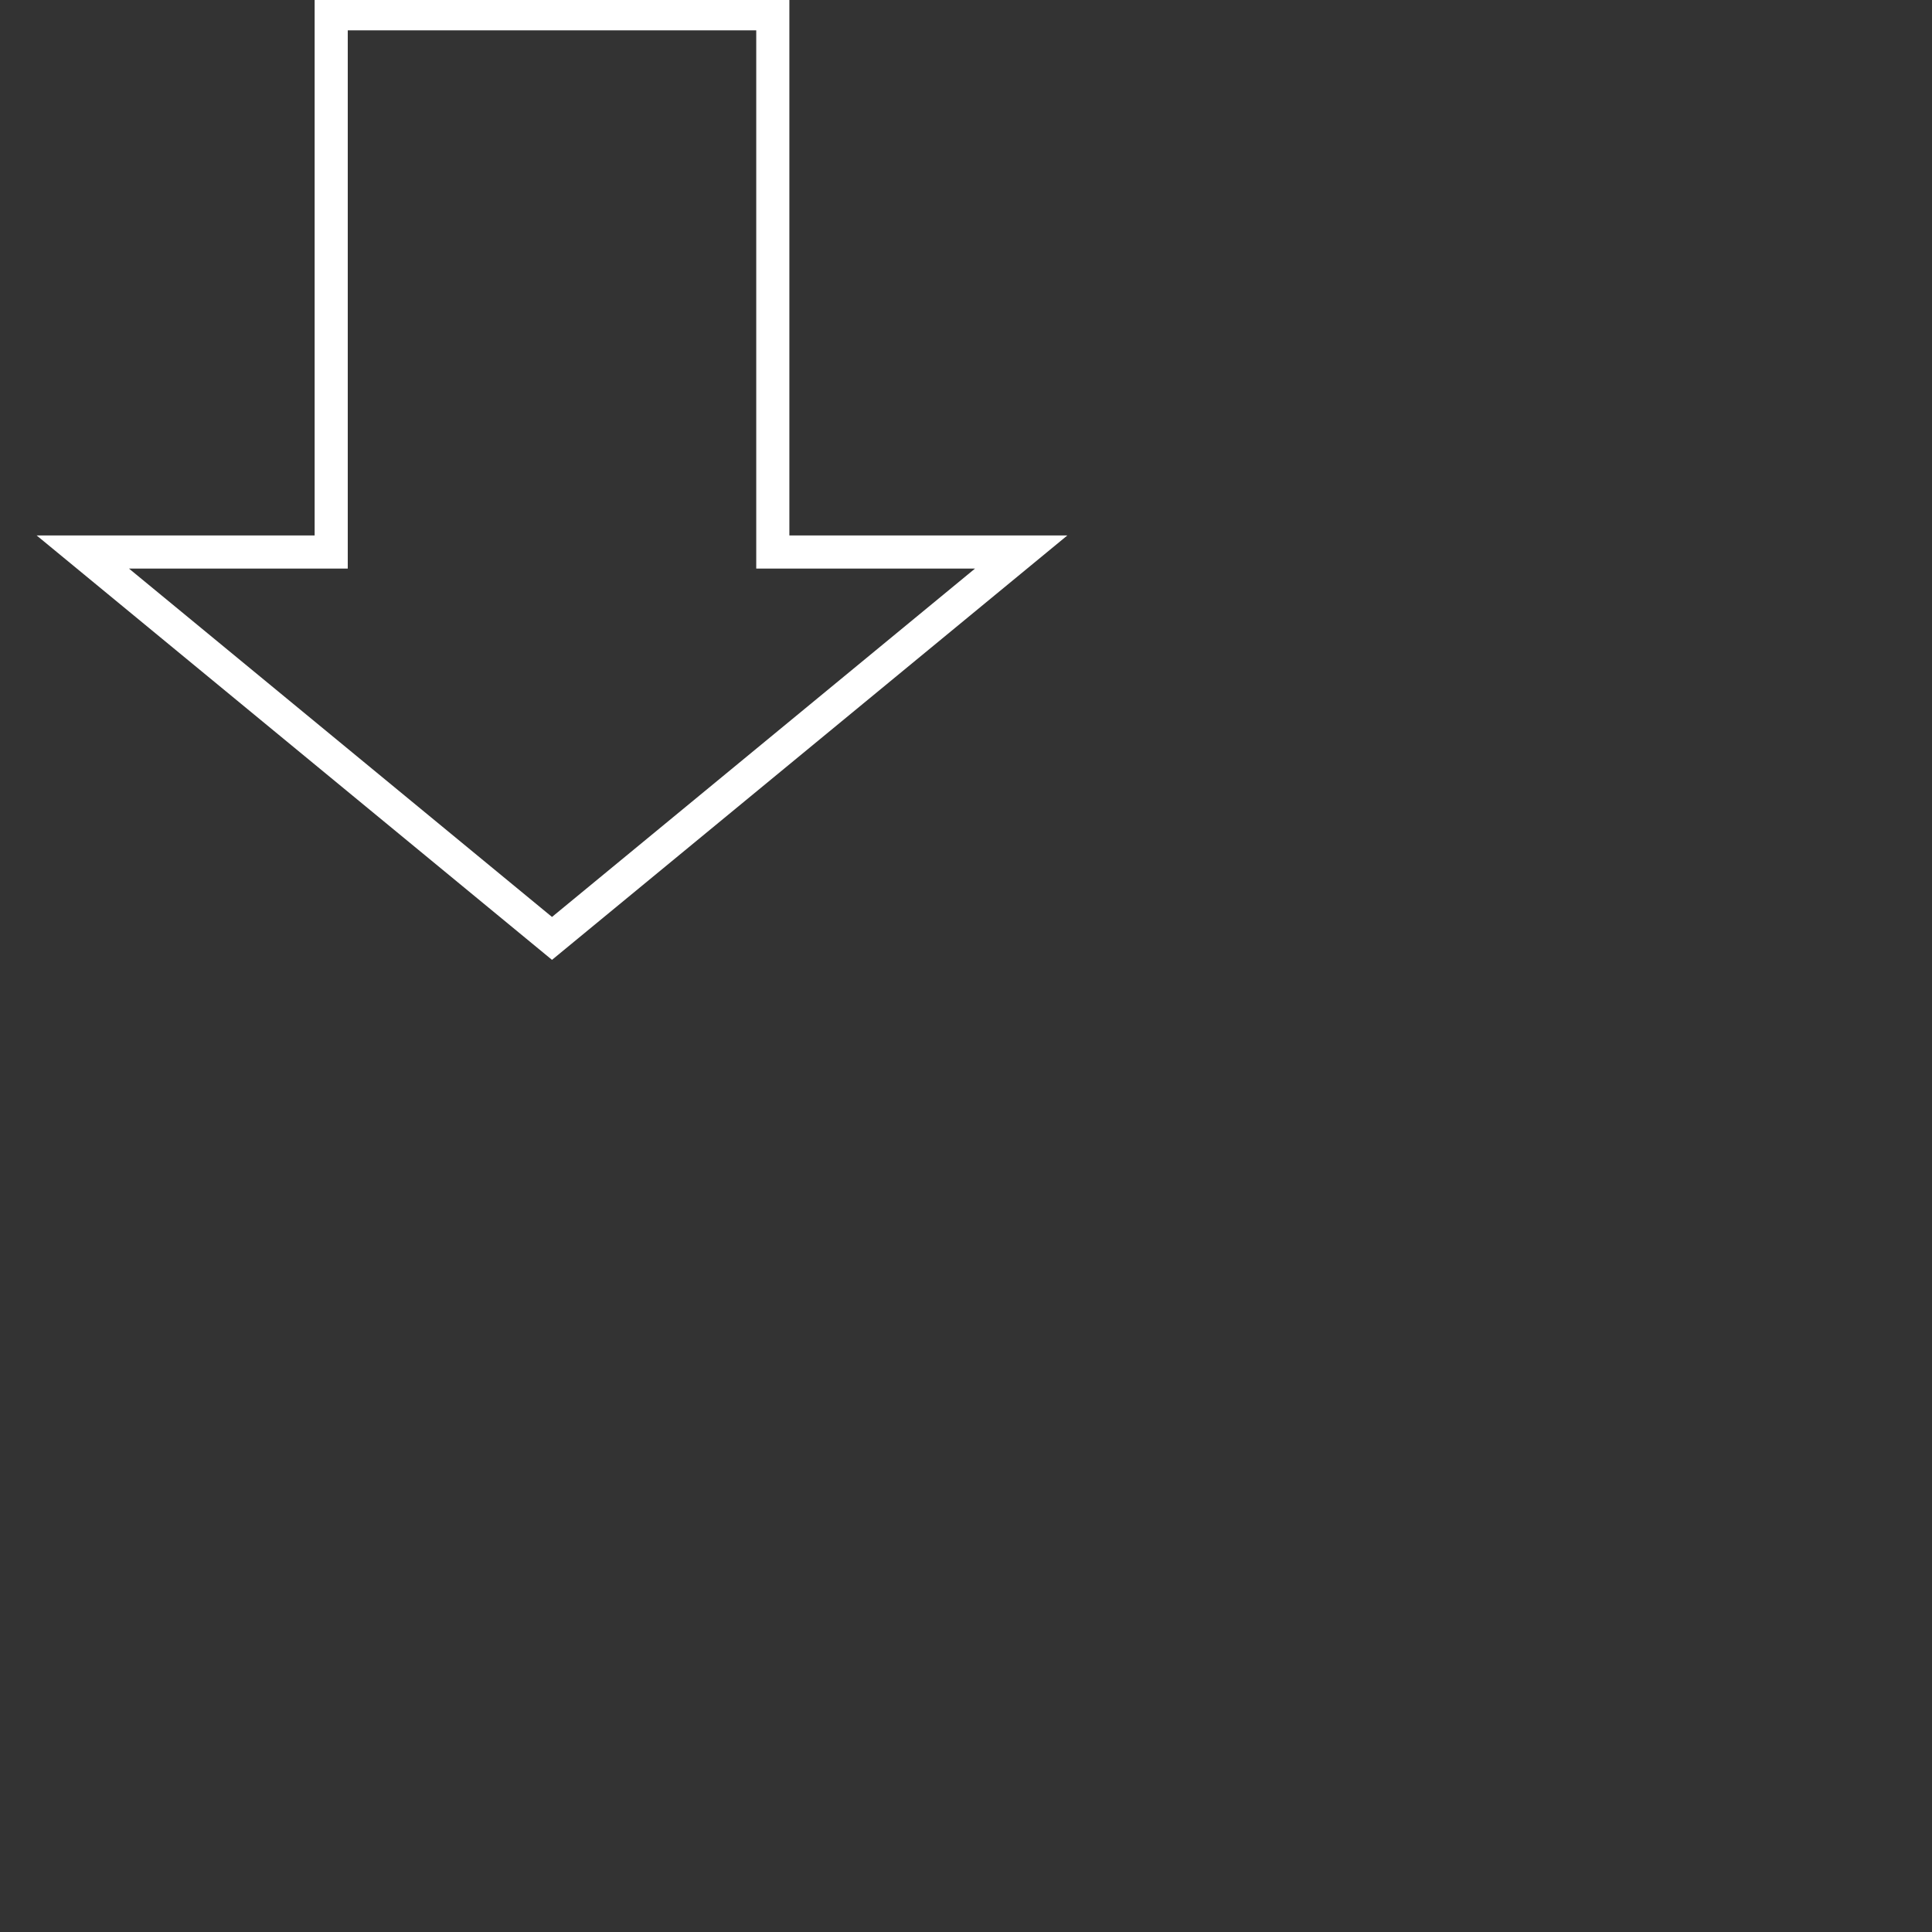 <svg xmlns="http://www.w3.org/2000/svg" xmlns:xlink="http://www.w3.org/1999/xlink" width="700px" height="700px">
    <rect width="100%" height="100%" fill="#333333" stroke="none"/>
    <path id="path1872" 
    style="fill:none;stroke:white;stroke-width:12;" 
    d="M 120, 5 L 120, 200 L 30, 200 L 200, 340 L 370, 200 L280, 200 L 280, 5 Z" />
</svg>
